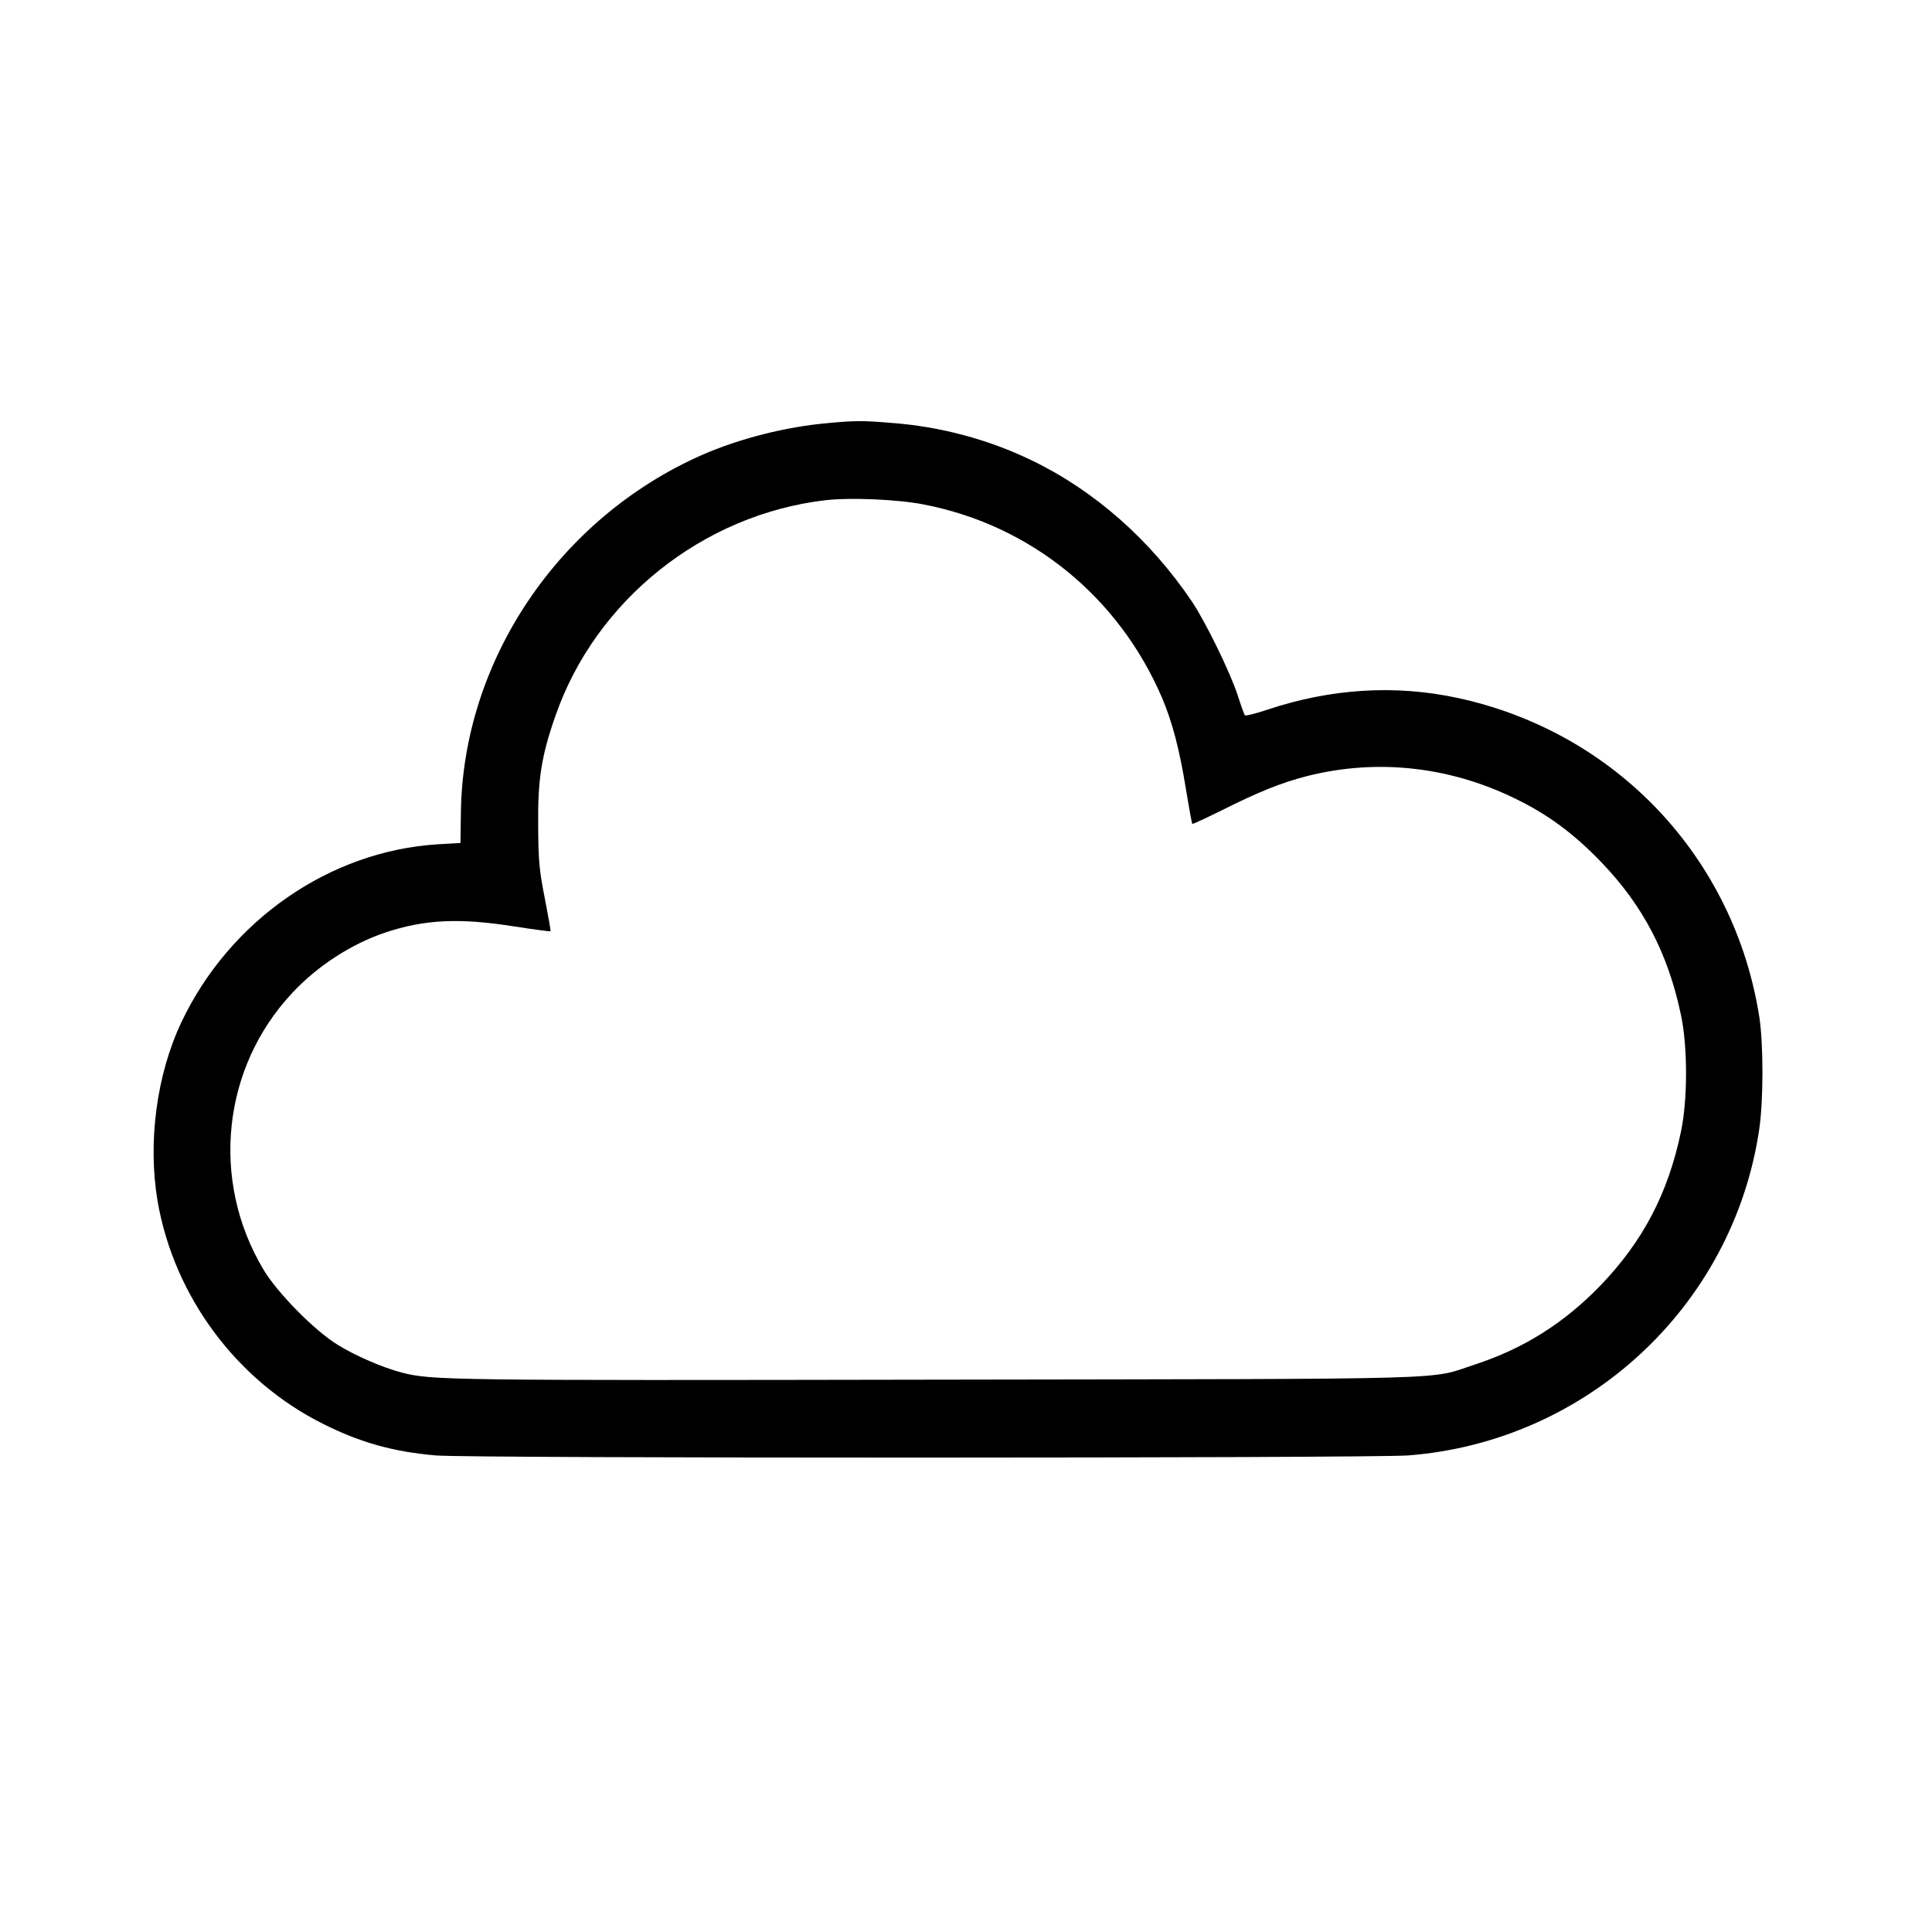 <?xml version="1.0" standalone="no"?>
<!DOCTYPE svg PUBLIC "-//W3C//DTD SVG 20010904//EN"
 "http://www.w3.org/TR/2001/REC-SVG-20010904/DTD/svg10.dtd">
<svg version="1.0" xmlns="http://www.w3.org/2000/svg"
 width="900pt" height="900pt" viewBox="0 0 900 900"
 preserveAspectRatio="xMidYMid meet">
<g transform="translate(0,900) scale(0.1,-0.1)"
fill="#000000" stroke="none">
<path d="M3856 7029 c-195 -17 -411 -72 -585 -148 -667 -294 -1115 -957 -1124
-1667 l-2 -141 -105 -6 c-504 -31 -970 -354 -1195 -829 -116 -245 -157 -560
-111 -833 77 -445 369 -838 773 -1039 174 -87 327 -129 523 -146 159 -14 4350
-13 4529 0 833 64 1514 695 1636 1518 20 135 20 394 1 522 -116 745 -668 1330
-1407 1489 -289 62 -587 44 -882 -54 -56 -19 -105 -31 -108 -27 -3 4 -18 45
-33 92 -35 108 -150 343 -213 437 -194 288 -455 518 -748 659 -201 97 -424
157 -653 174 -132 11 -169 11 -296 -1z m447 -379 c497 -96 907 -428 1110 -900
48 -113 82 -242 112 -429 14 -85 27 -156 29 -159 2 -2 64 27 137 63 171 86
281 130 399 160 334 84 682 43 998 -120 138 -70 254 -159 372 -282 195 -203
311 -426 371 -713 31 -148 31 -390 0 -540 -60 -289 -178 -514 -378 -721 -168
-173 -355 -291 -581 -365 -223 -73 -18 -67 -2507 -71 -2284 -4 -2353 -3 -2493
33 -89 23 -216 78 -300 130 -107 66 -282 243 -346 352 -246 414 -191 938 135
1286 117 126 276 229 434 282 183 61 345 69 603 28 90 -14 165 -24 167 -22 1
2 -11 71 -27 153 -26 132 -30 173 -31 340 -2 215 15 323 80 509 187 540 688
940 1260 1006 116 13 333 4 456 -20z"/>
</g>
</svg>
